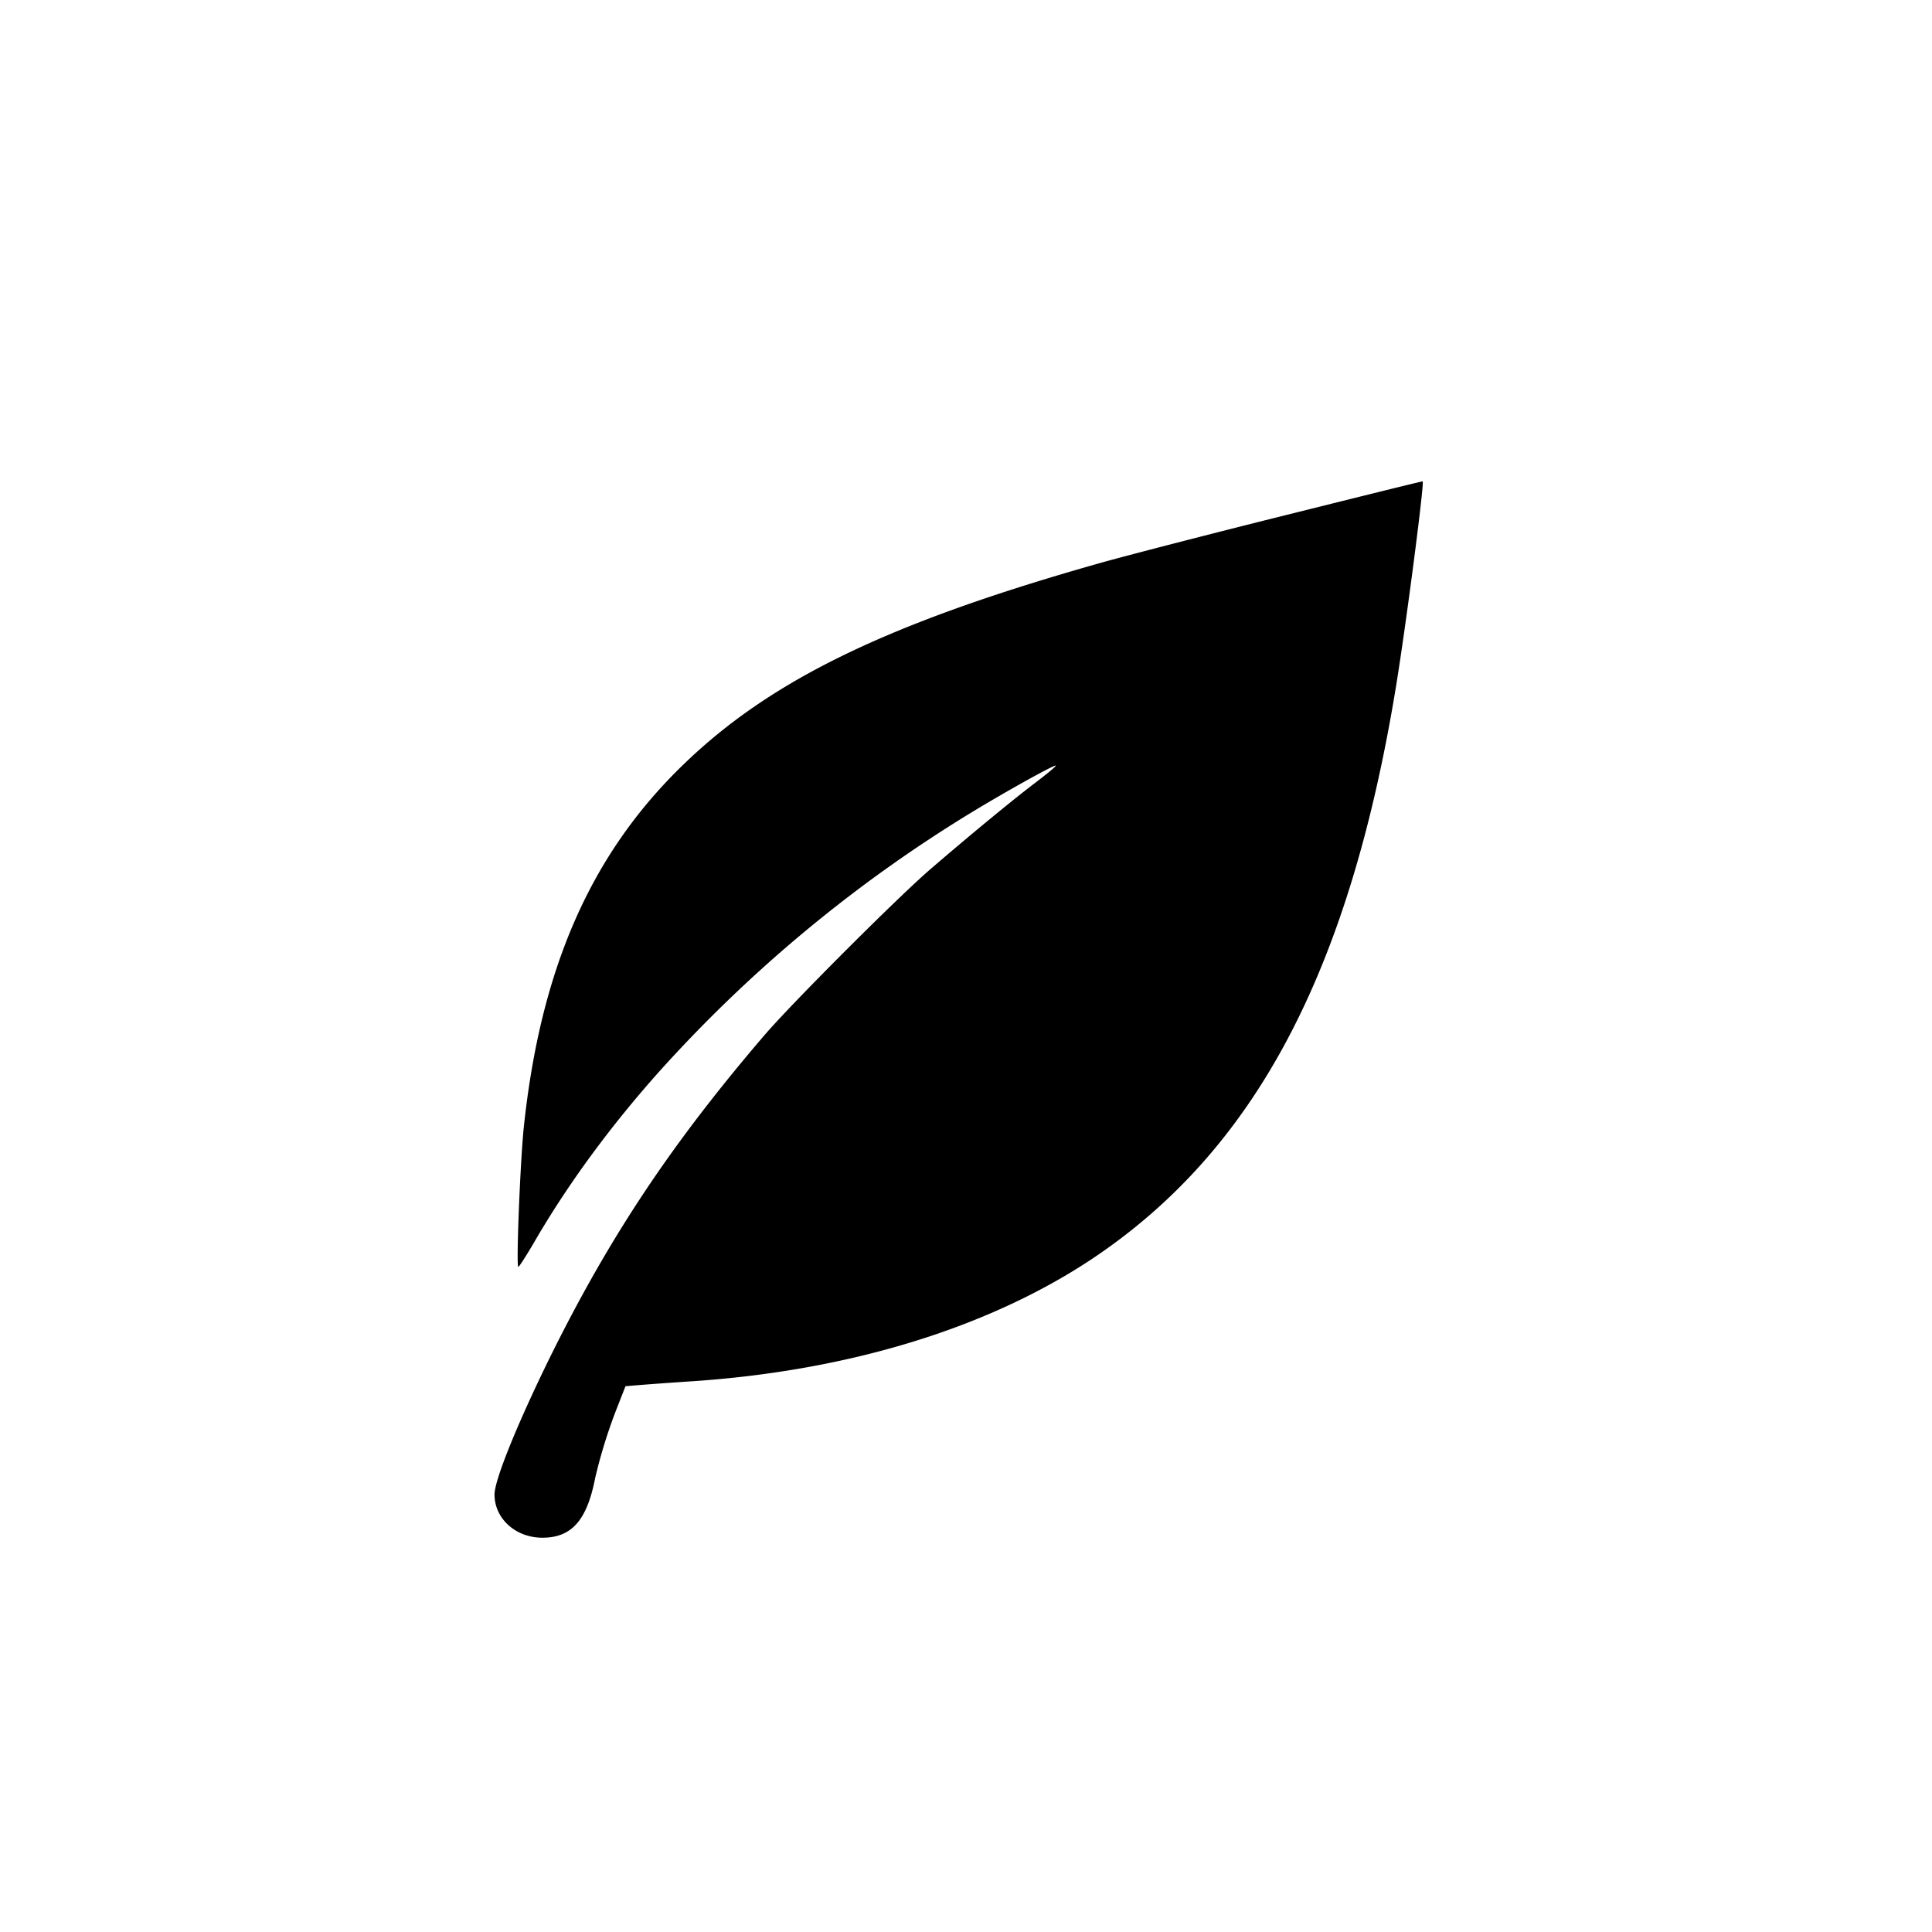 <svg xmlns="http://www.w3.org/2000/svg" viewBox="0 0 24 24" aria-hidden="true" fill="currentColor">
    <path d="M15.956 6.403c-.939.234-1.971.501-2.29.591-2.626.742-4.085 1.447-5.175 2.502-1.15 1.11-1.777 2.534-1.985 4.514-.044.435-.096 1.728-.067 1.728.009 0 .099-.139.197-.307.423-.73.96-1.458 1.574-2.143a17.353 17.353 0 0 1 3.905-3.224c.412-.249.986-.568 1-.553.009.005-.107.101-.252.211-.29.22-.817.655-1.299 1.07-.4.342-1.745 1.688-2.075 2.076-1.137 1.328-1.893 2.462-2.618 3.914-.426.858-.728 1.598-.728 1.783 0 .299.261.537.595.537.362 0 .553-.215.655-.74a6.39 6.39 0 0 1 .284-.904l.093-.238.18-.015a52 52 0 0 1 .643-.046c1.948-.13 3.679-.661 4.972-1.52 2.011-1.342 3.183-3.534 3.768-7.059.125-.748.363-2.583.34-2.6-.003-.004-.775.188-1.717.423Z"/>
</svg>
